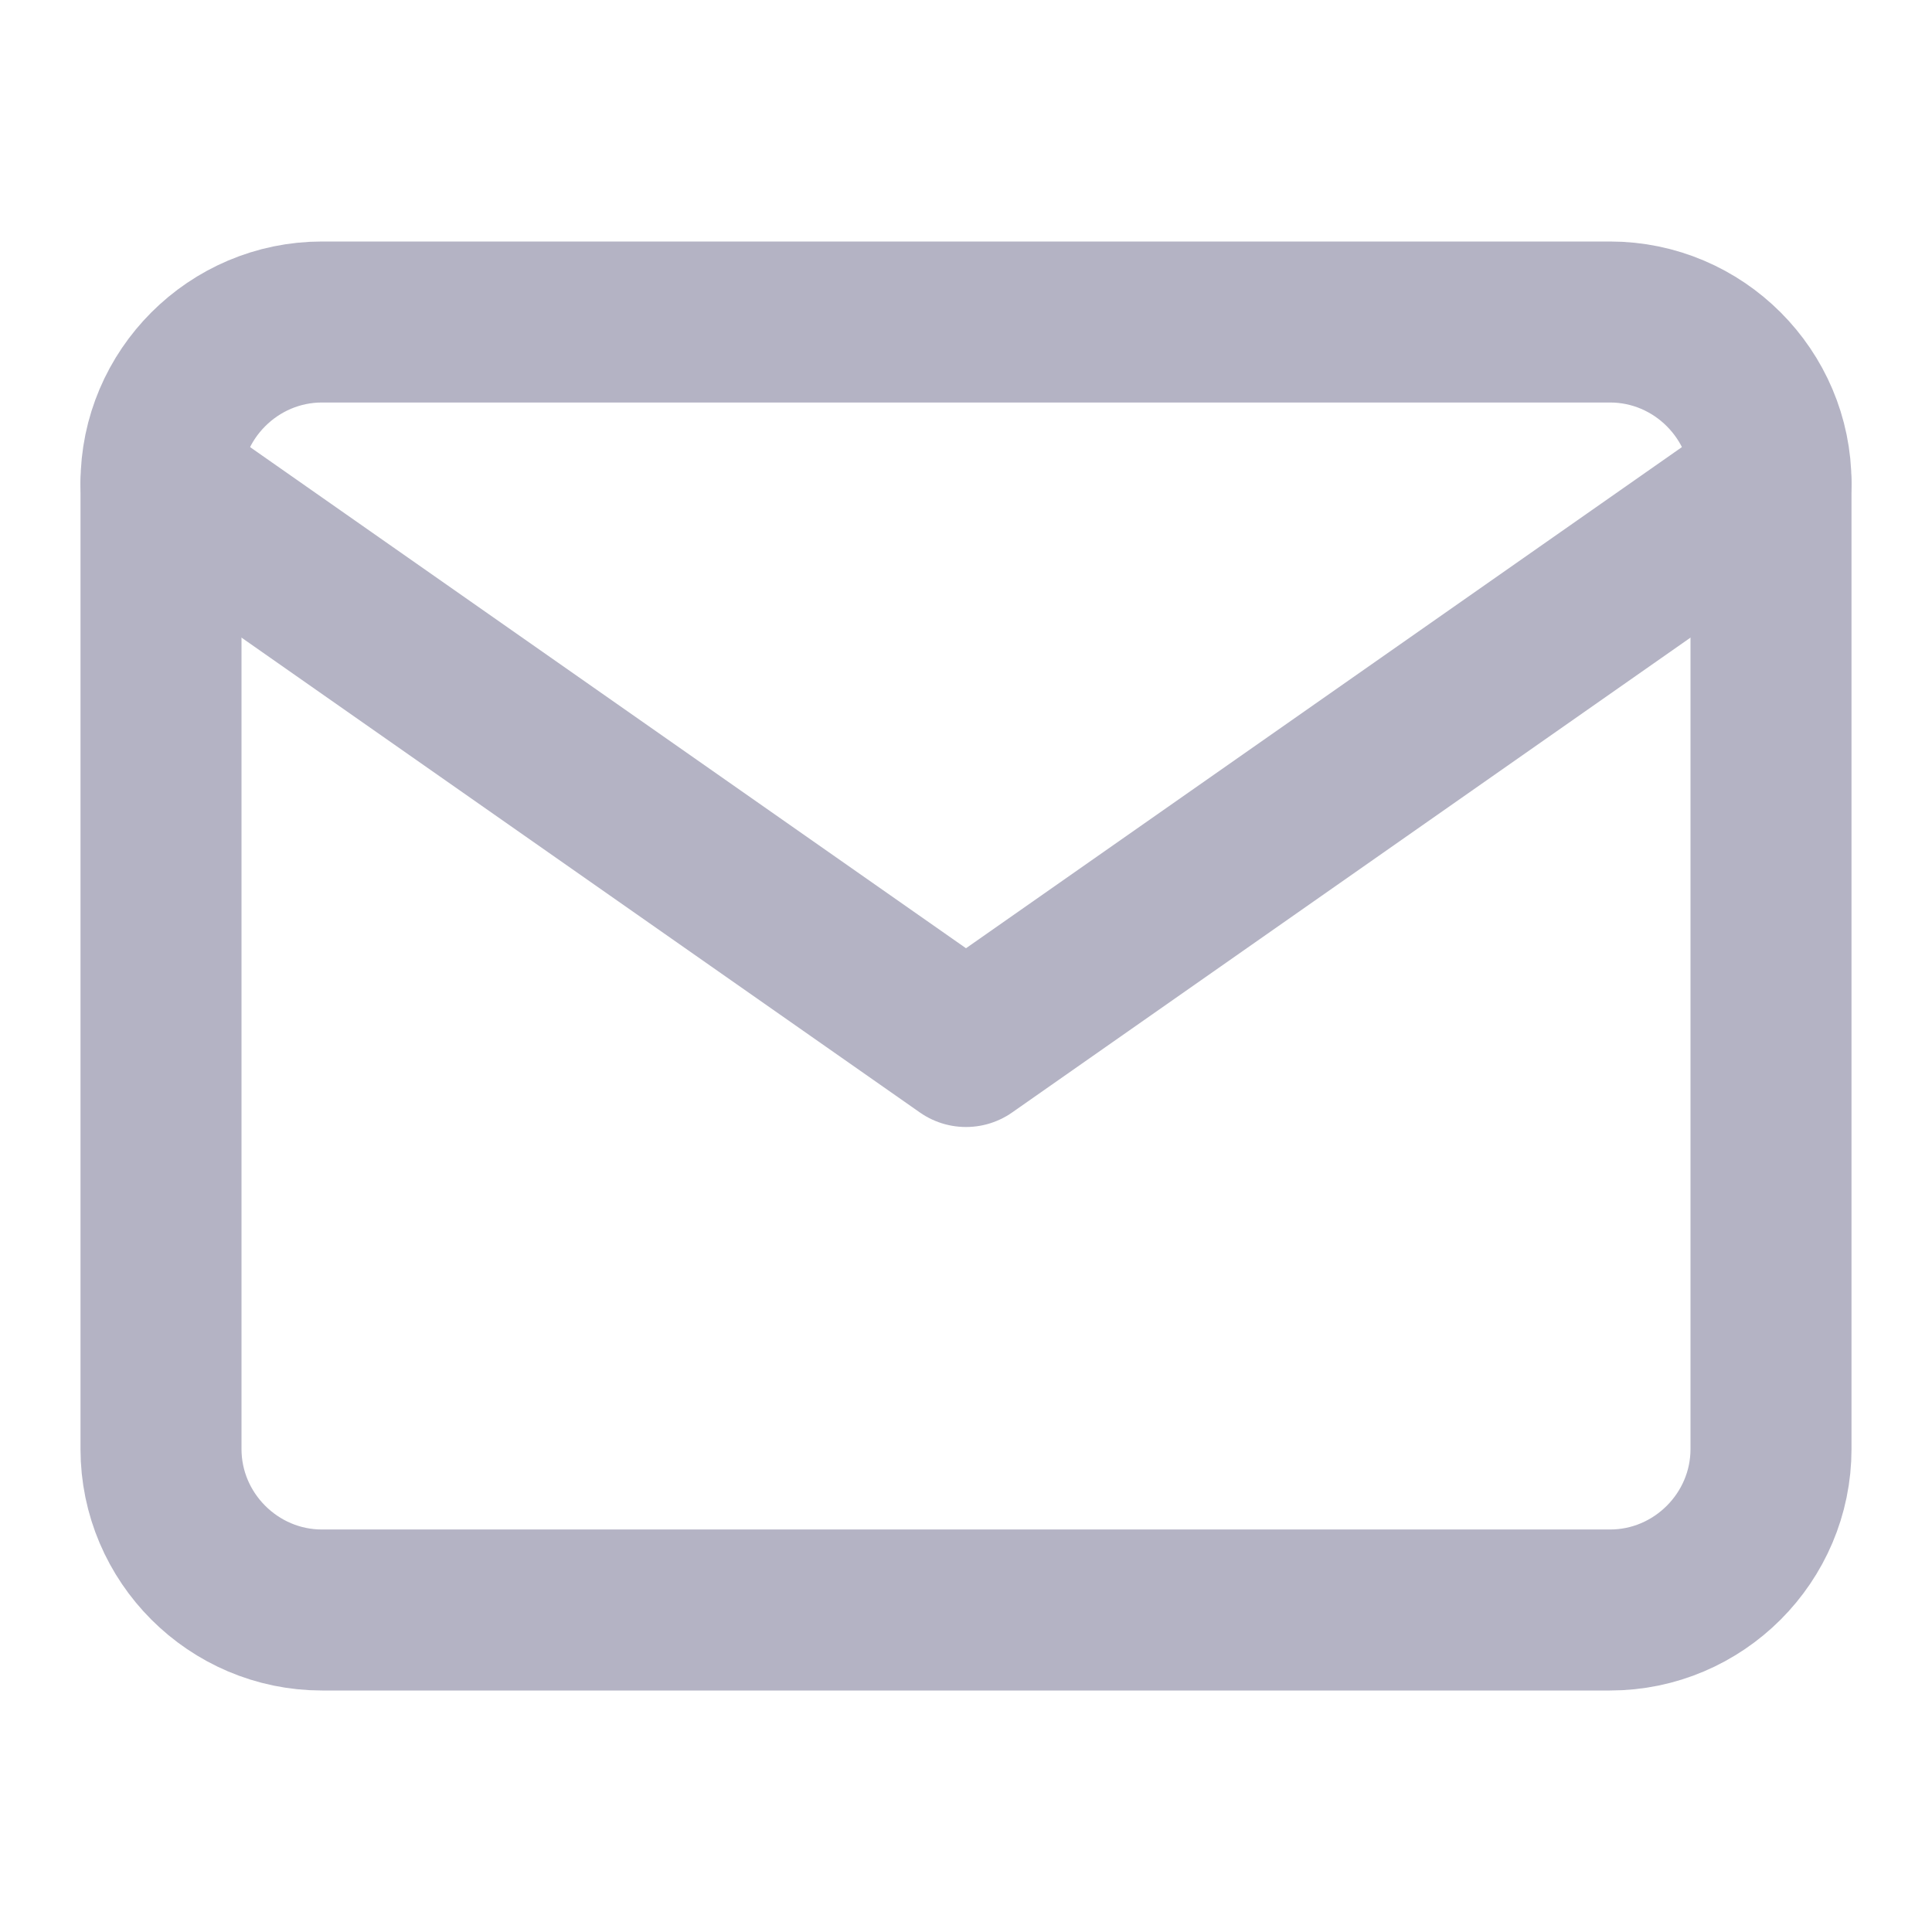 <svg width="24" height="24" viewBox="0 0 24 24" fill="none" xmlns="http://www.w3.org/2000/svg">
<g opacity="0.3">
<path d="M4 4H20C21.1 4 22 4.9 22 6V18C22 19.1 21.1 20 20 20H4C2.9 20 2 19.1 2 18V6C2 4.9 2.9 4 4 4Z" stroke="#020038" stroke-width="2" stroke-linecap="round" stroke-linejoin="round"/>
<path d="M22 6L12 13L2 6" stroke="#020038" stroke-width="2" stroke-linecap="round" stroke-linejoin="round"/>
</g>
</svg>
